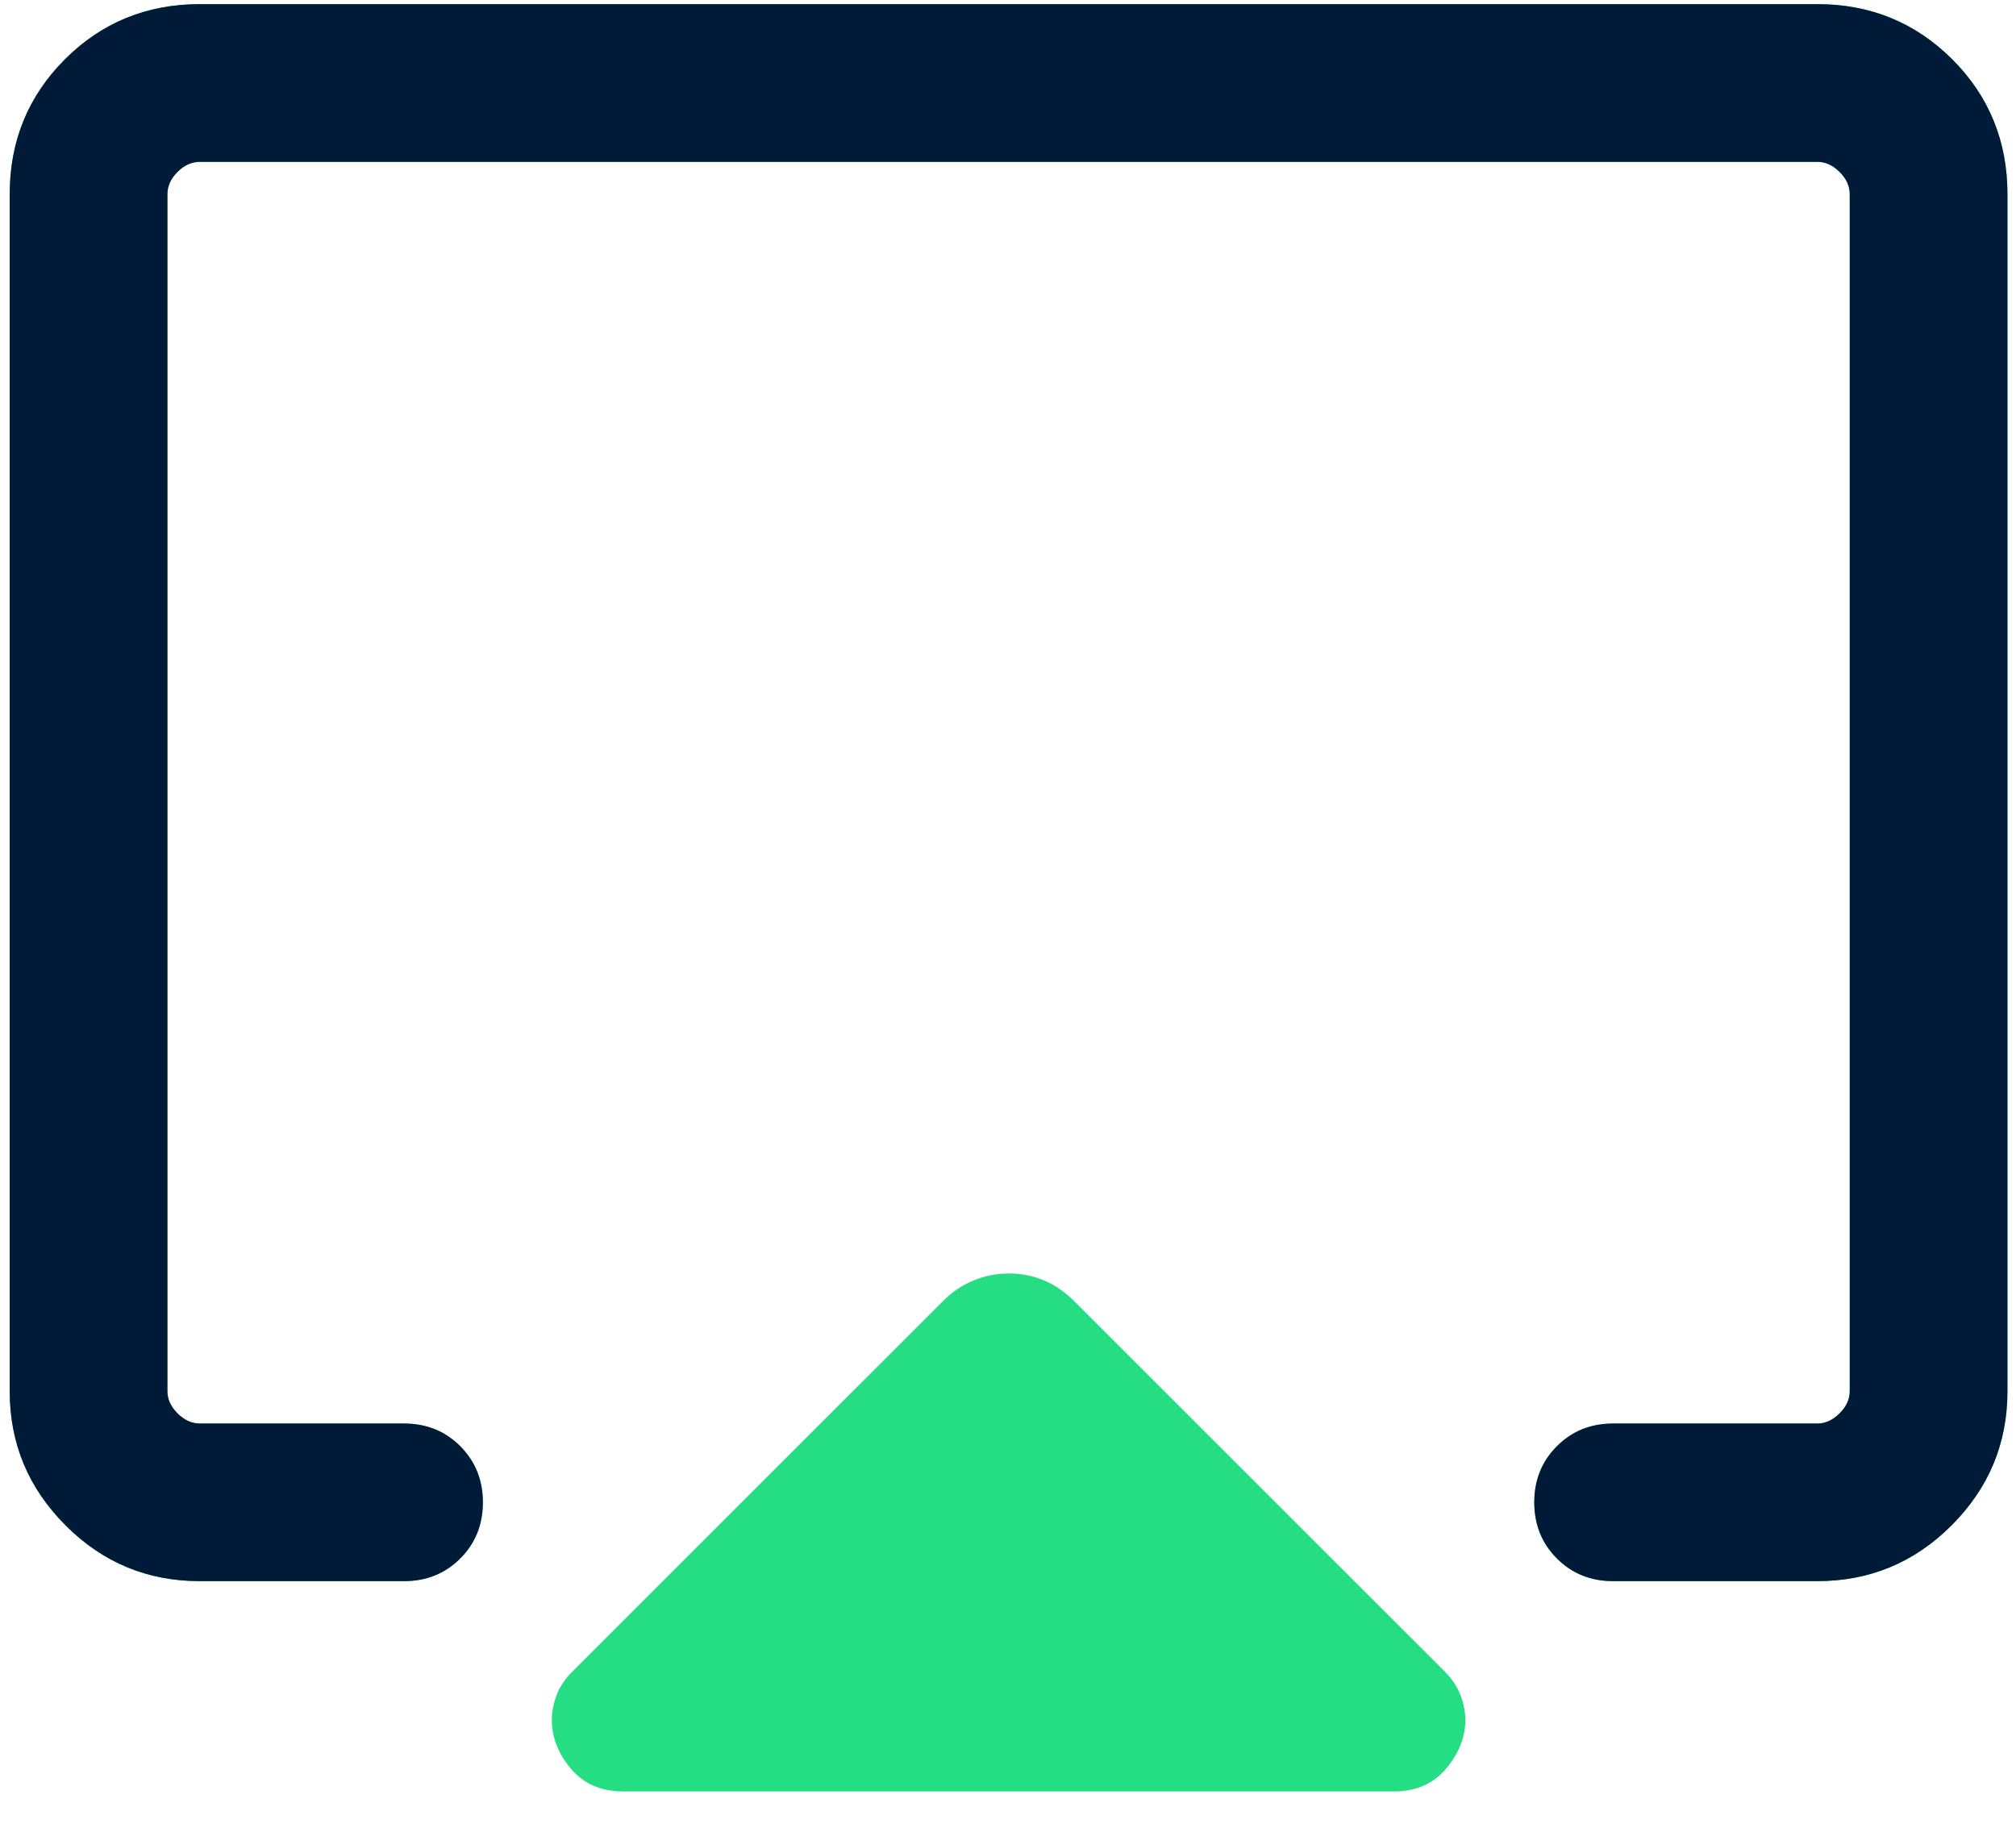 <svg width="21" height="19" viewBox="0 0 21 19" fill="none" xmlns="http://www.w3.org/2000/svg">
<path d="M0.101 14.492V2.023C0.101 1.47 0.293 1.001 0.676 0.618C1.059 0.235 1.528 0.043 2.081 0.043H18.931C19.484 0.043 19.952 0.235 20.336 0.618C20.719 1.001 20.911 1.47 20.911 2.023V14.492C20.911 15.036 20.717 15.502 20.329 15.89C19.941 16.278 19.475 16.471 18.931 16.471H16.803C16.571 16.471 16.376 16.393 16.218 16.235C16.061 16.078 15.982 15.883 15.982 15.65C15.982 15.417 16.061 15.222 16.218 15.065C16.376 14.907 16.571 14.829 16.803 14.829H18.931C19.015 14.829 19.092 14.793 19.162 14.723C19.233 14.653 19.268 14.576 19.268 14.492V2.023C19.268 1.939 19.233 1.861 19.162 1.791C19.092 1.721 19.015 1.686 18.931 1.686H2.081C1.997 1.686 1.919 1.721 1.849 1.791C1.779 1.861 1.744 1.939 1.744 2.023V14.492C1.744 14.576 1.779 14.653 1.849 14.723C1.919 14.793 1.997 14.829 2.081 14.829H4.208C4.441 14.829 4.636 14.907 4.794 15.065C4.951 15.223 5.03 15.418 5.03 15.65C5.03 15.883 4.951 16.078 4.794 16.235C4.636 16.393 4.441 16.471 4.208 16.471H2.081C1.536 16.471 1.07 16.278 0.683 15.89C0.295 15.502 0.101 15.036 0.101 14.492ZM6.496 18.662C6.263 18.662 6.08 18.583 5.947 18.425C5.814 18.267 5.748 18.097 5.748 17.914C5.748 17.833 5.765 17.748 5.798 17.658C5.831 17.569 5.89 17.484 5.973 17.402L9.813 13.563C9.915 13.46 10.025 13.385 10.143 13.338C10.26 13.29 10.383 13.266 10.511 13.266C10.639 13.266 10.761 13.29 10.874 13.338C10.988 13.385 11.096 13.46 11.199 13.563L15.039 17.402C15.122 17.484 15.18 17.569 15.214 17.659C15.247 17.748 15.264 17.834 15.264 17.915C15.264 18.094 15.197 18.264 15.065 18.423C14.931 18.582 14.749 18.662 14.516 18.662H6.496Z" fill="#25DE84"/>
<path d="M0.101 14.492V2.023C0.101 1.47 0.293 1.001 0.676 0.618C1.059 0.235 1.528 0.043 2.081 0.043H18.931C19.484 0.043 19.952 0.235 20.336 0.618C20.719 1.001 20.911 1.47 20.911 2.023V14.492C20.911 15.036 20.717 15.502 20.329 15.89C19.941 16.278 19.475 16.471 18.931 16.471H16.803C16.571 16.471 16.376 16.393 16.218 16.235C16.061 16.078 15.982 15.883 15.982 15.65C15.982 15.417 16.061 15.222 16.218 15.065C16.376 14.907 16.571 14.829 16.803 14.829H18.931C19.015 14.829 19.092 14.793 19.162 14.723C19.233 14.653 19.268 14.576 19.268 14.492V2.023C19.268 1.939 19.233 1.861 19.162 1.791C19.092 1.721 19.015 1.686 18.931 1.686H2.081C1.997 1.686 1.919 1.721 1.849 1.791C1.779 1.861 1.744 1.939 1.744 2.023V14.492C1.744 14.576 1.779 14.653 1.849 14.723C1.919 14.793 1.997 14.829 2.081 14.829H4.208C4.441 14.829 4.636 14.907 4.794 15.065C4.951 15.223 5.03 15.418 5.03 15.65C5.03 15.883 4.951 16.078 4.794 16.235C4.636 16.393 4.441 16.471 4.208 16.471H2.081C1.536 16.471 1.07 16.278 0.683 15.89C0.295 15.502 0.101 15.036 0.101 14.492Z" fill="#001A38"/>
</svg>
